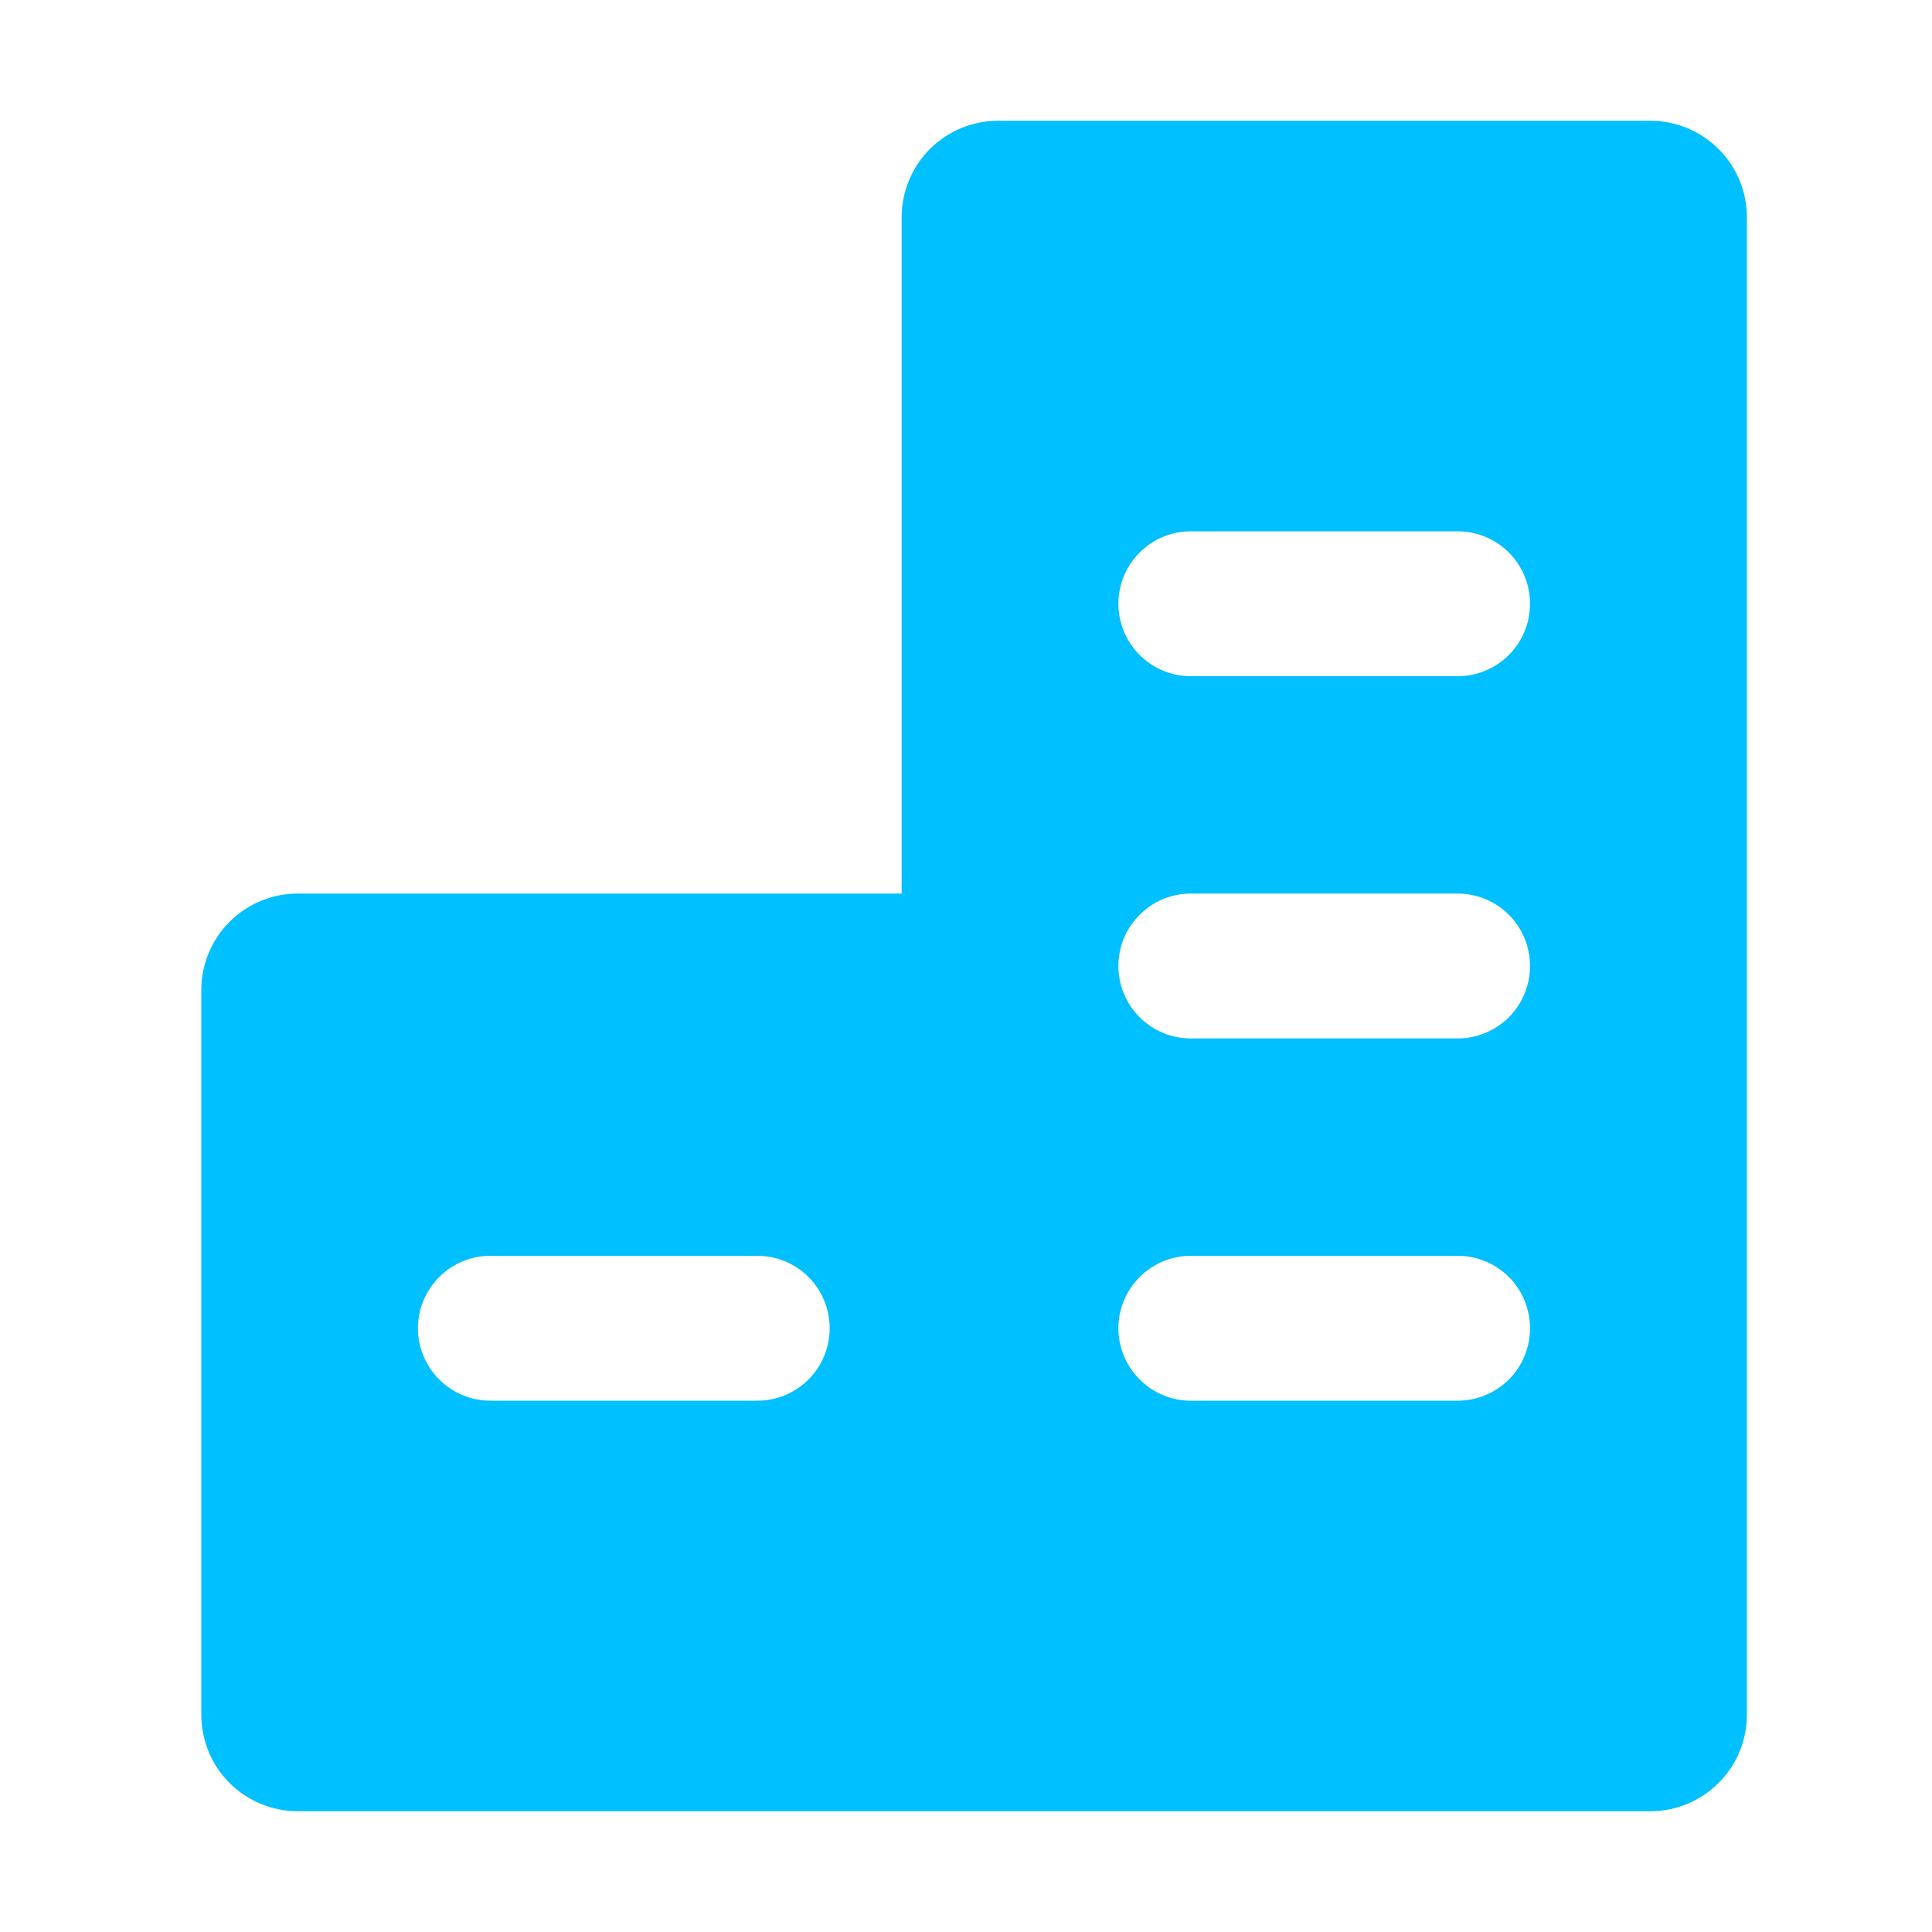 <svg width="16" height="16" viewBox="0 0 16 16" fill="none" xmlns="http://www.w3.org/2000/svg">
<path d="M12.071 5.6H9.862C9.703 5.6 9.55 5.537 9.438 5.424C9.325 5.312 9.262 5.159 9.262 5C9.262 4.841 9.325 4.688 9.438 4.576C9.55 4.463 9.703 4.4 9.862 4.4H12.071C12.23 4.4 12.383 4.463 12.496 4.576C12.608 4.688 12.671 4.841 12.671 5C12.671 5.159 12.608 5.312 12.496 5.424C12.383 5.537 12.23 5.6 12.071 5.6ZM12.071 8.6H9.862C9.703 8.6 9.55 8.537 9.438 8.424C9.325 8.312 9.262 8.159 9.262 8C9.262 7.841 9.325 7.688 9.438 7.576C9.55 7.463 9.703 7.4 9.862 7.4H12.071C12.23 7.4 12.383 7.463 12.496 7.576C12.608 7.688 12.671 7.841 12.671 8C12.671 8.159 12.608 8.312 12.496 8.424C12.383 8.537 12.23 8.6 12.071 8.6ZM12.071 11.6H9.862C9.783 11.6 9.705 11.585 9.632 11.554C9.56 11.524 9.494 11.48 9.438 11.424C9.382 11.368 9.338 11.302 9.308 11.23C9.278 11.157 9.262 11.079 9.262 11C9.262 10.921 9.278 10.843 9.308 10.77C9.338 10.698 9.382 10.632 9.438 10.576C9.494 10.52 9.56 10.476 9.632 10.446C9.705 10.415 9.783 10.4 9.862 10.4H12.071C12.23 10.4 12.383 10.463 12.496 10.576C12.608 10.688 12.671 10.841 12.671 11C12.671 11.159 12.608 11.312 12.496 11.424C12.383 11.537 12.23 11.6 12.071 11.6ZM6.271 11.6H4.061C3.902 11.6 3.75 11.537 3.637 11.424C3.525 11.312 3.461 11.159 3.461 11C3.461 10.841 3.525 10.688 3.637 10.576C3.75 10.463 3.902 10.4 4.061 10.4H6.271C6.431 10.4 6.583 10.463 6.696 10.576C6.808 10.688 6.871 10.841 6.871 11C6.871 11.159 6.808 11.312 6.696 11.424C6.583 11.537 6.431 11.6 6.271 11.6ZM13.667 1H8.267C8.055 1 7.851 1.084 7.701 1.234C7.551 1.384 7.467 1.588 7.467 1.8V7.4H2.467C2.255 7.4 2.051 7.484 1.901 7.634C1.751 7.784 1.667 7.988 1.667 8.2V14.2C1.667 14.412 1.751 14.616 1.901 14.766C2.051 14.916 2.255 15 2.467 15H13.667C13.879 15 14.082 14.916 14.232 14.766C14.383 14.616 14.467 14.412 14.467 14.2V1.8C14.467 1.588 14.383 1.384 14.232 1.234C14.082 1.084 13.879 1 13.667 1Z" fill="#00C0FF"/>
</svg>
